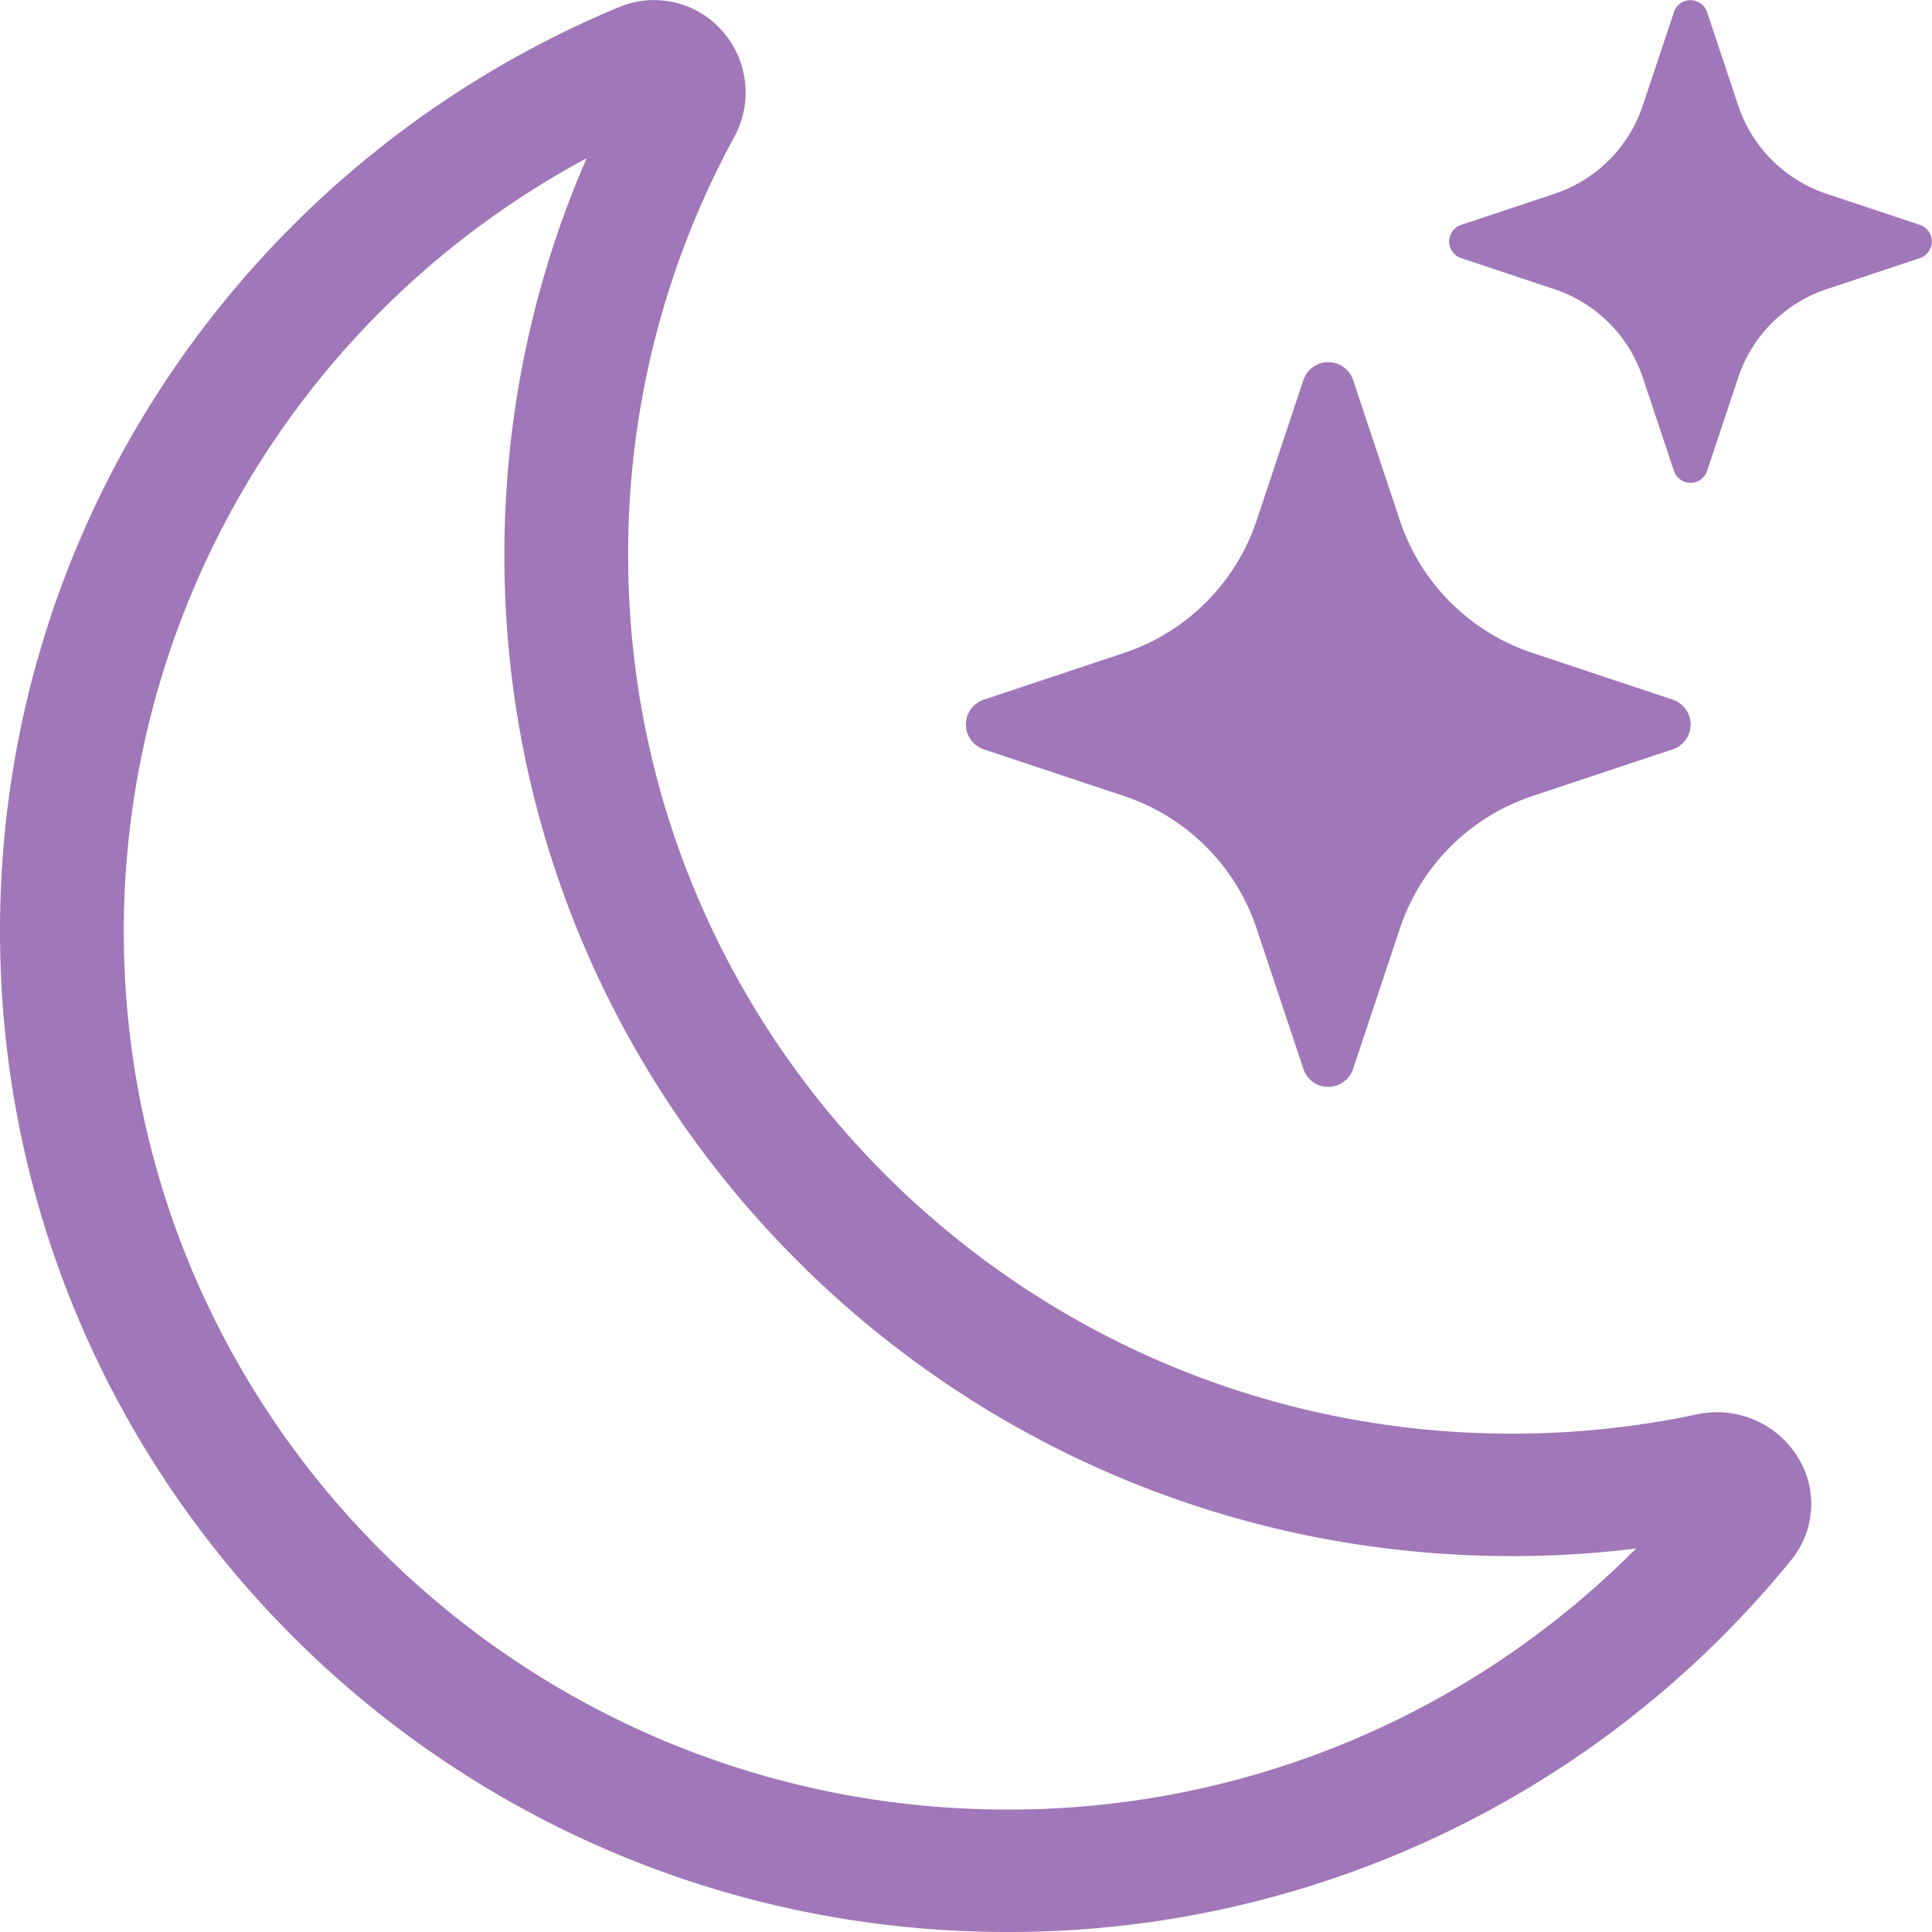<svg xmlns="http://www.w3.org/2000/svg" width="16" height="16" fill="#a077b8" class="bi bi-moon-stars" viewBox="0 0 16 16">
  <path d="M6 .278a.768.768 0 0 1 .08.858 7.208 7.208 0 0 0-.878 3.46c0 4.021 3.278 7.277 7.318 7.277.527 0 1.04-.055 1.533-.16a.787.787 0 0 1 .81.316.733.733 0 0 1-.031.893A8.349 8.349 0 0 1 8.344 16C3.734 16 0 12.286 0 7.71 0 4.266 2.114 1.312 5.124.06A.752.752 0 0 1 6 .278zM4.858 1.311A7.269 7.269 0 0 0 1.025 7.71c0 4.02 3.279 7.276 7.319 7.276a7.316 7.316 0 0 0 5.205-2.162c-.337.042-.68.063-1.029.063-4.61 0-8.343-3.714-8.343-8.29 0-1.167.242-2.278.681-3.286z"/>
  <path d="M10.794 3.148a.217.217 0 0 1 .412 0l.387 1.162c.173.518.579.924 1.097 1.097l1.162.387a.217.217 0 0 1 0 .412l-1.162.387a1.734 1.734 0 0 0-1.097 1.097l-.387 1.162a.217.217 0 0 1-.412 0l-.387-1.162A1.734 1.734 0 0 0 9.31 6.593l-1.162-.387a.217.217 0 0 1 0-.412l1.162-.387a1.734 1.734 0 0 0 1.097-1.097l.387-1.162zM13.863.099a.145.145 0 0 1 .274 0l.258.774c.115.346.386.617.732.732l.774.258a.145.145 0 0 1 0 .274l-.774.258a1.156 1.156 0 0 0-.732.732l-.258.774a.145.145 0 0 1-.274 0l-.258-.774a1.156 1.156 0 0 0-.732-.732l-.774-.258a.145.145 0 0 1 0-.274l.774-.258c.346-.115.617-.386.732-.732L13.863.1z"/>
</svg>